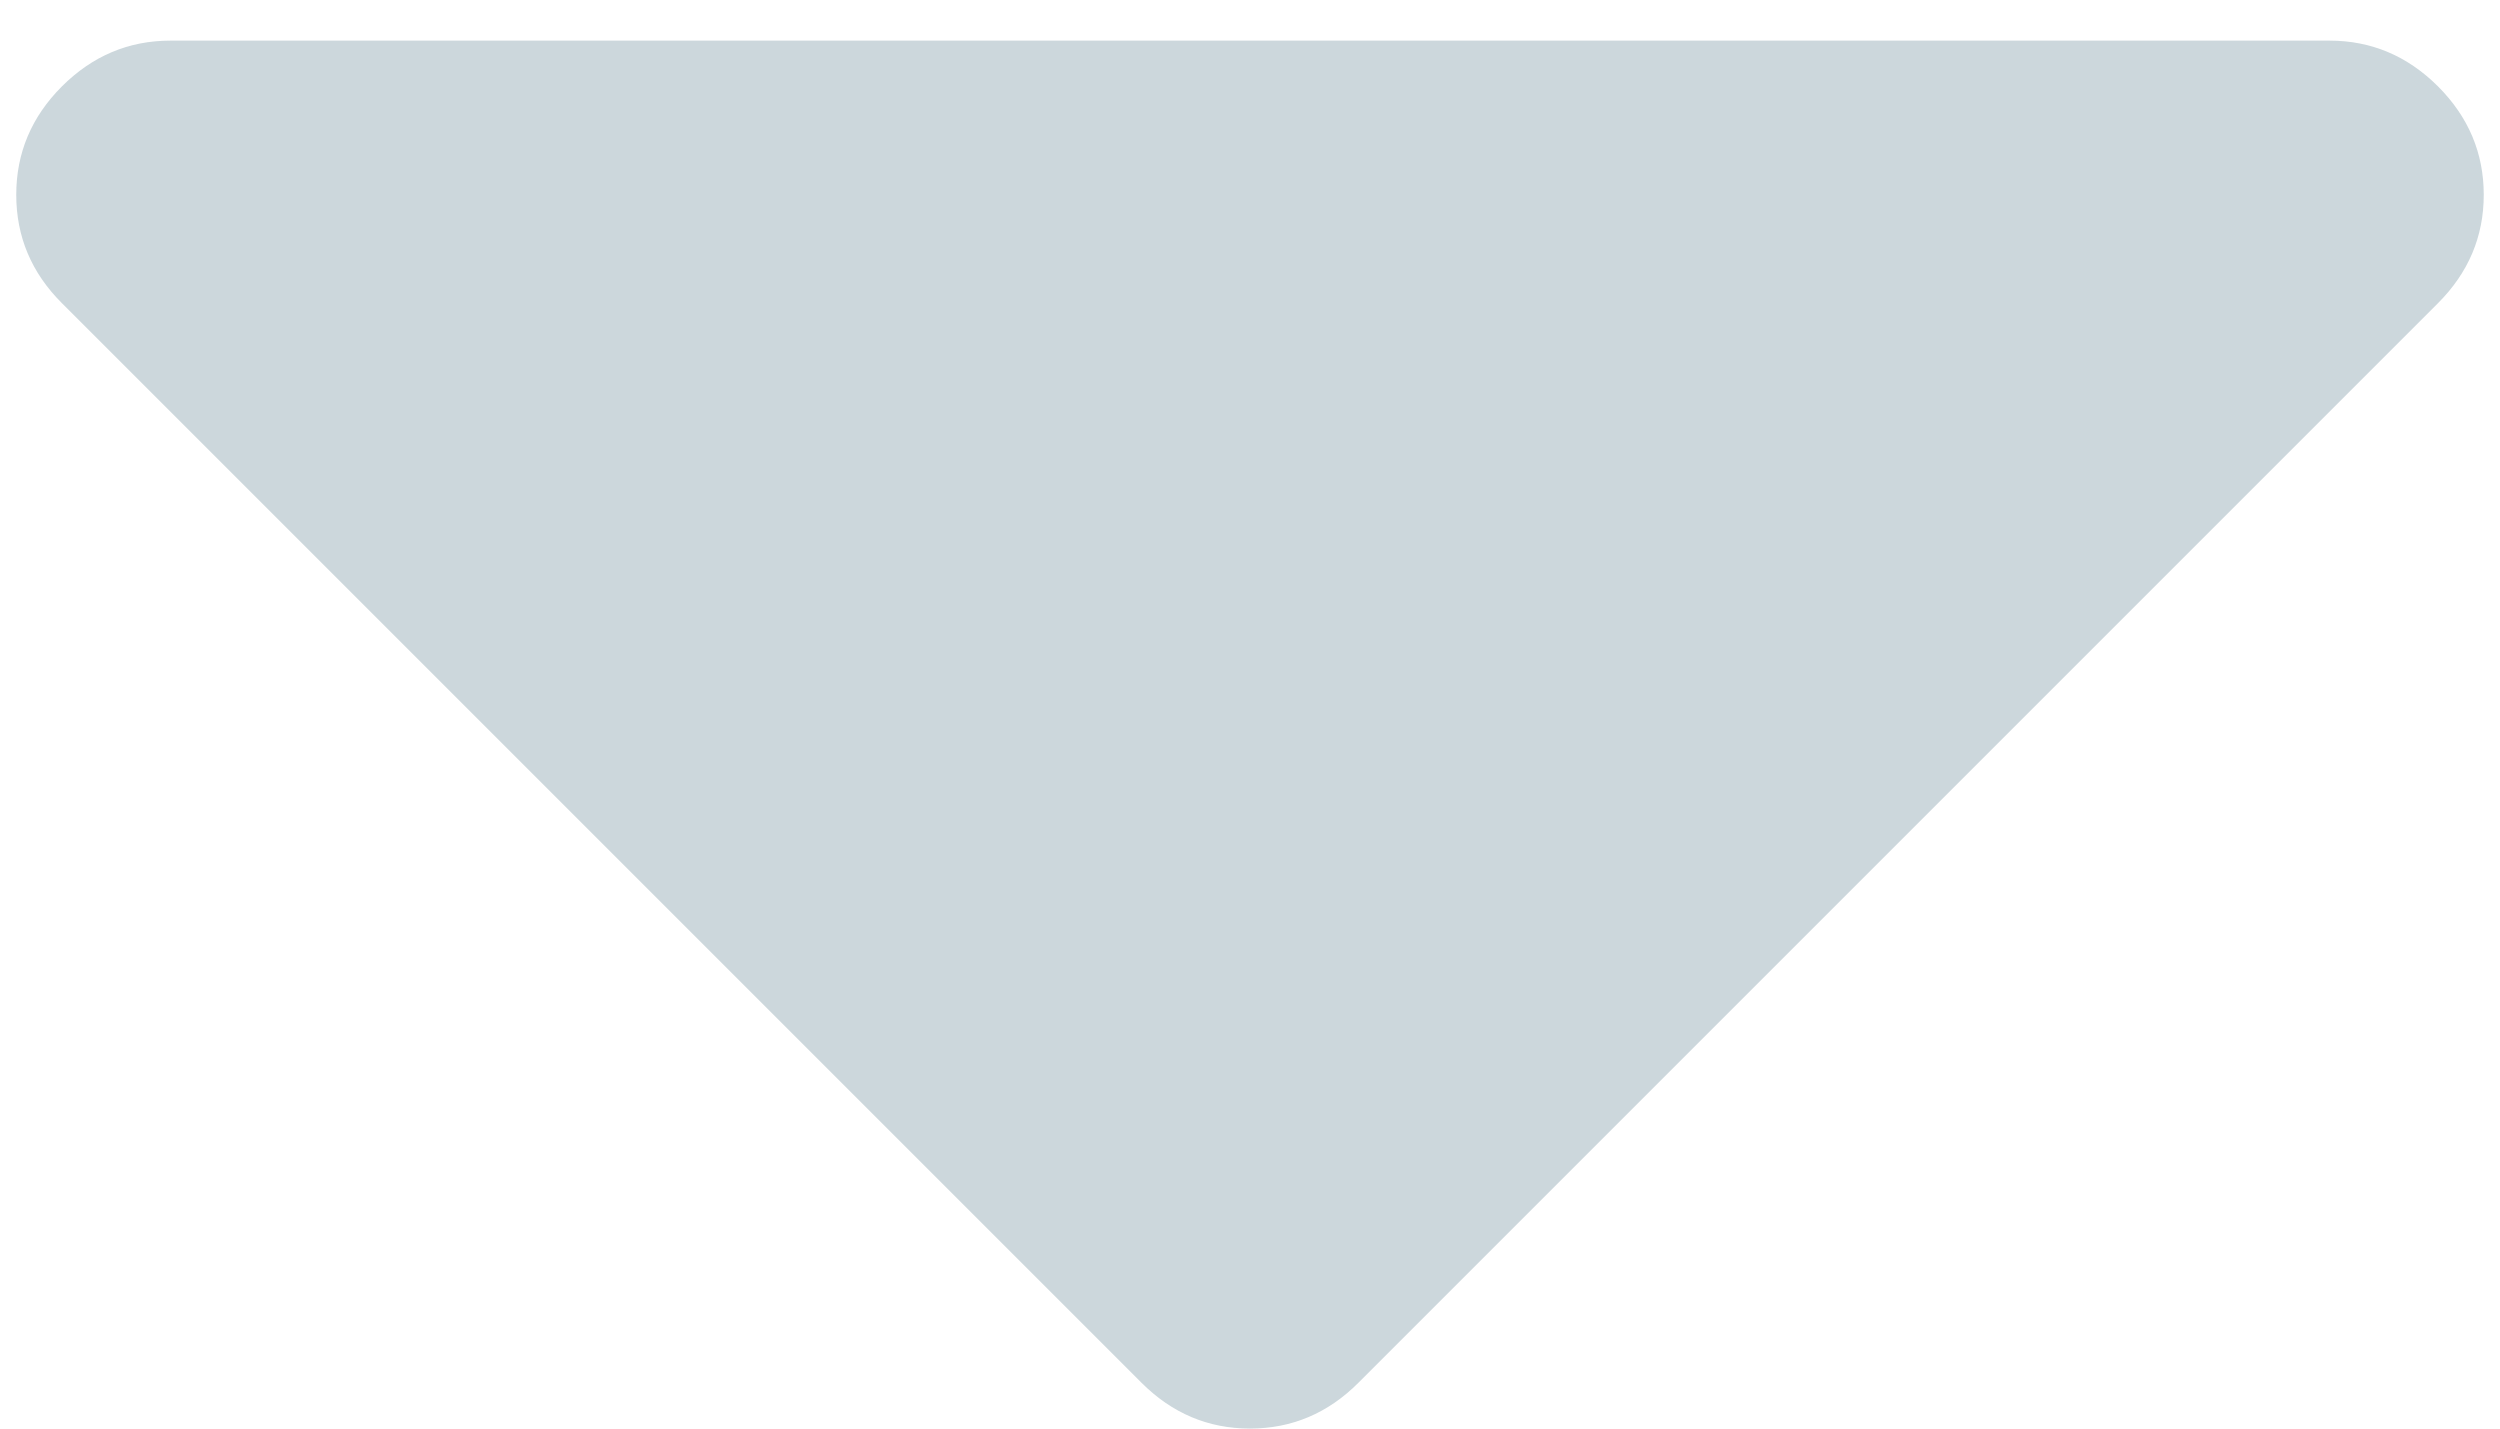 <svg width="28" height="16" viewBox="0 0 28 16" fill="none" xmlns="http://www.w3.org/2000/svg">
<path d="M26.09 0.455H1.909C1.441 0.455 1.036 0.626 0.694 0.967C0.352 1.309 0.182 1.714 0.182 2.182C0.182 2.65 0.352 3.055 0.694 3.396L12.785 15.487C13.127 15.829 13.532 16 14 16C14.467 16 14.873 15.829 15.214 15.487L27.305 3.396C27.646 3.055 27.818 2.65 27.818 2.182C27.818 1.714 27.647 1.309 27.305 0.967C26.963 0.626 26.558 0.455 26.09 0.455Z" fill="#043752" fill-opacity="0.2"/>
</svg>
